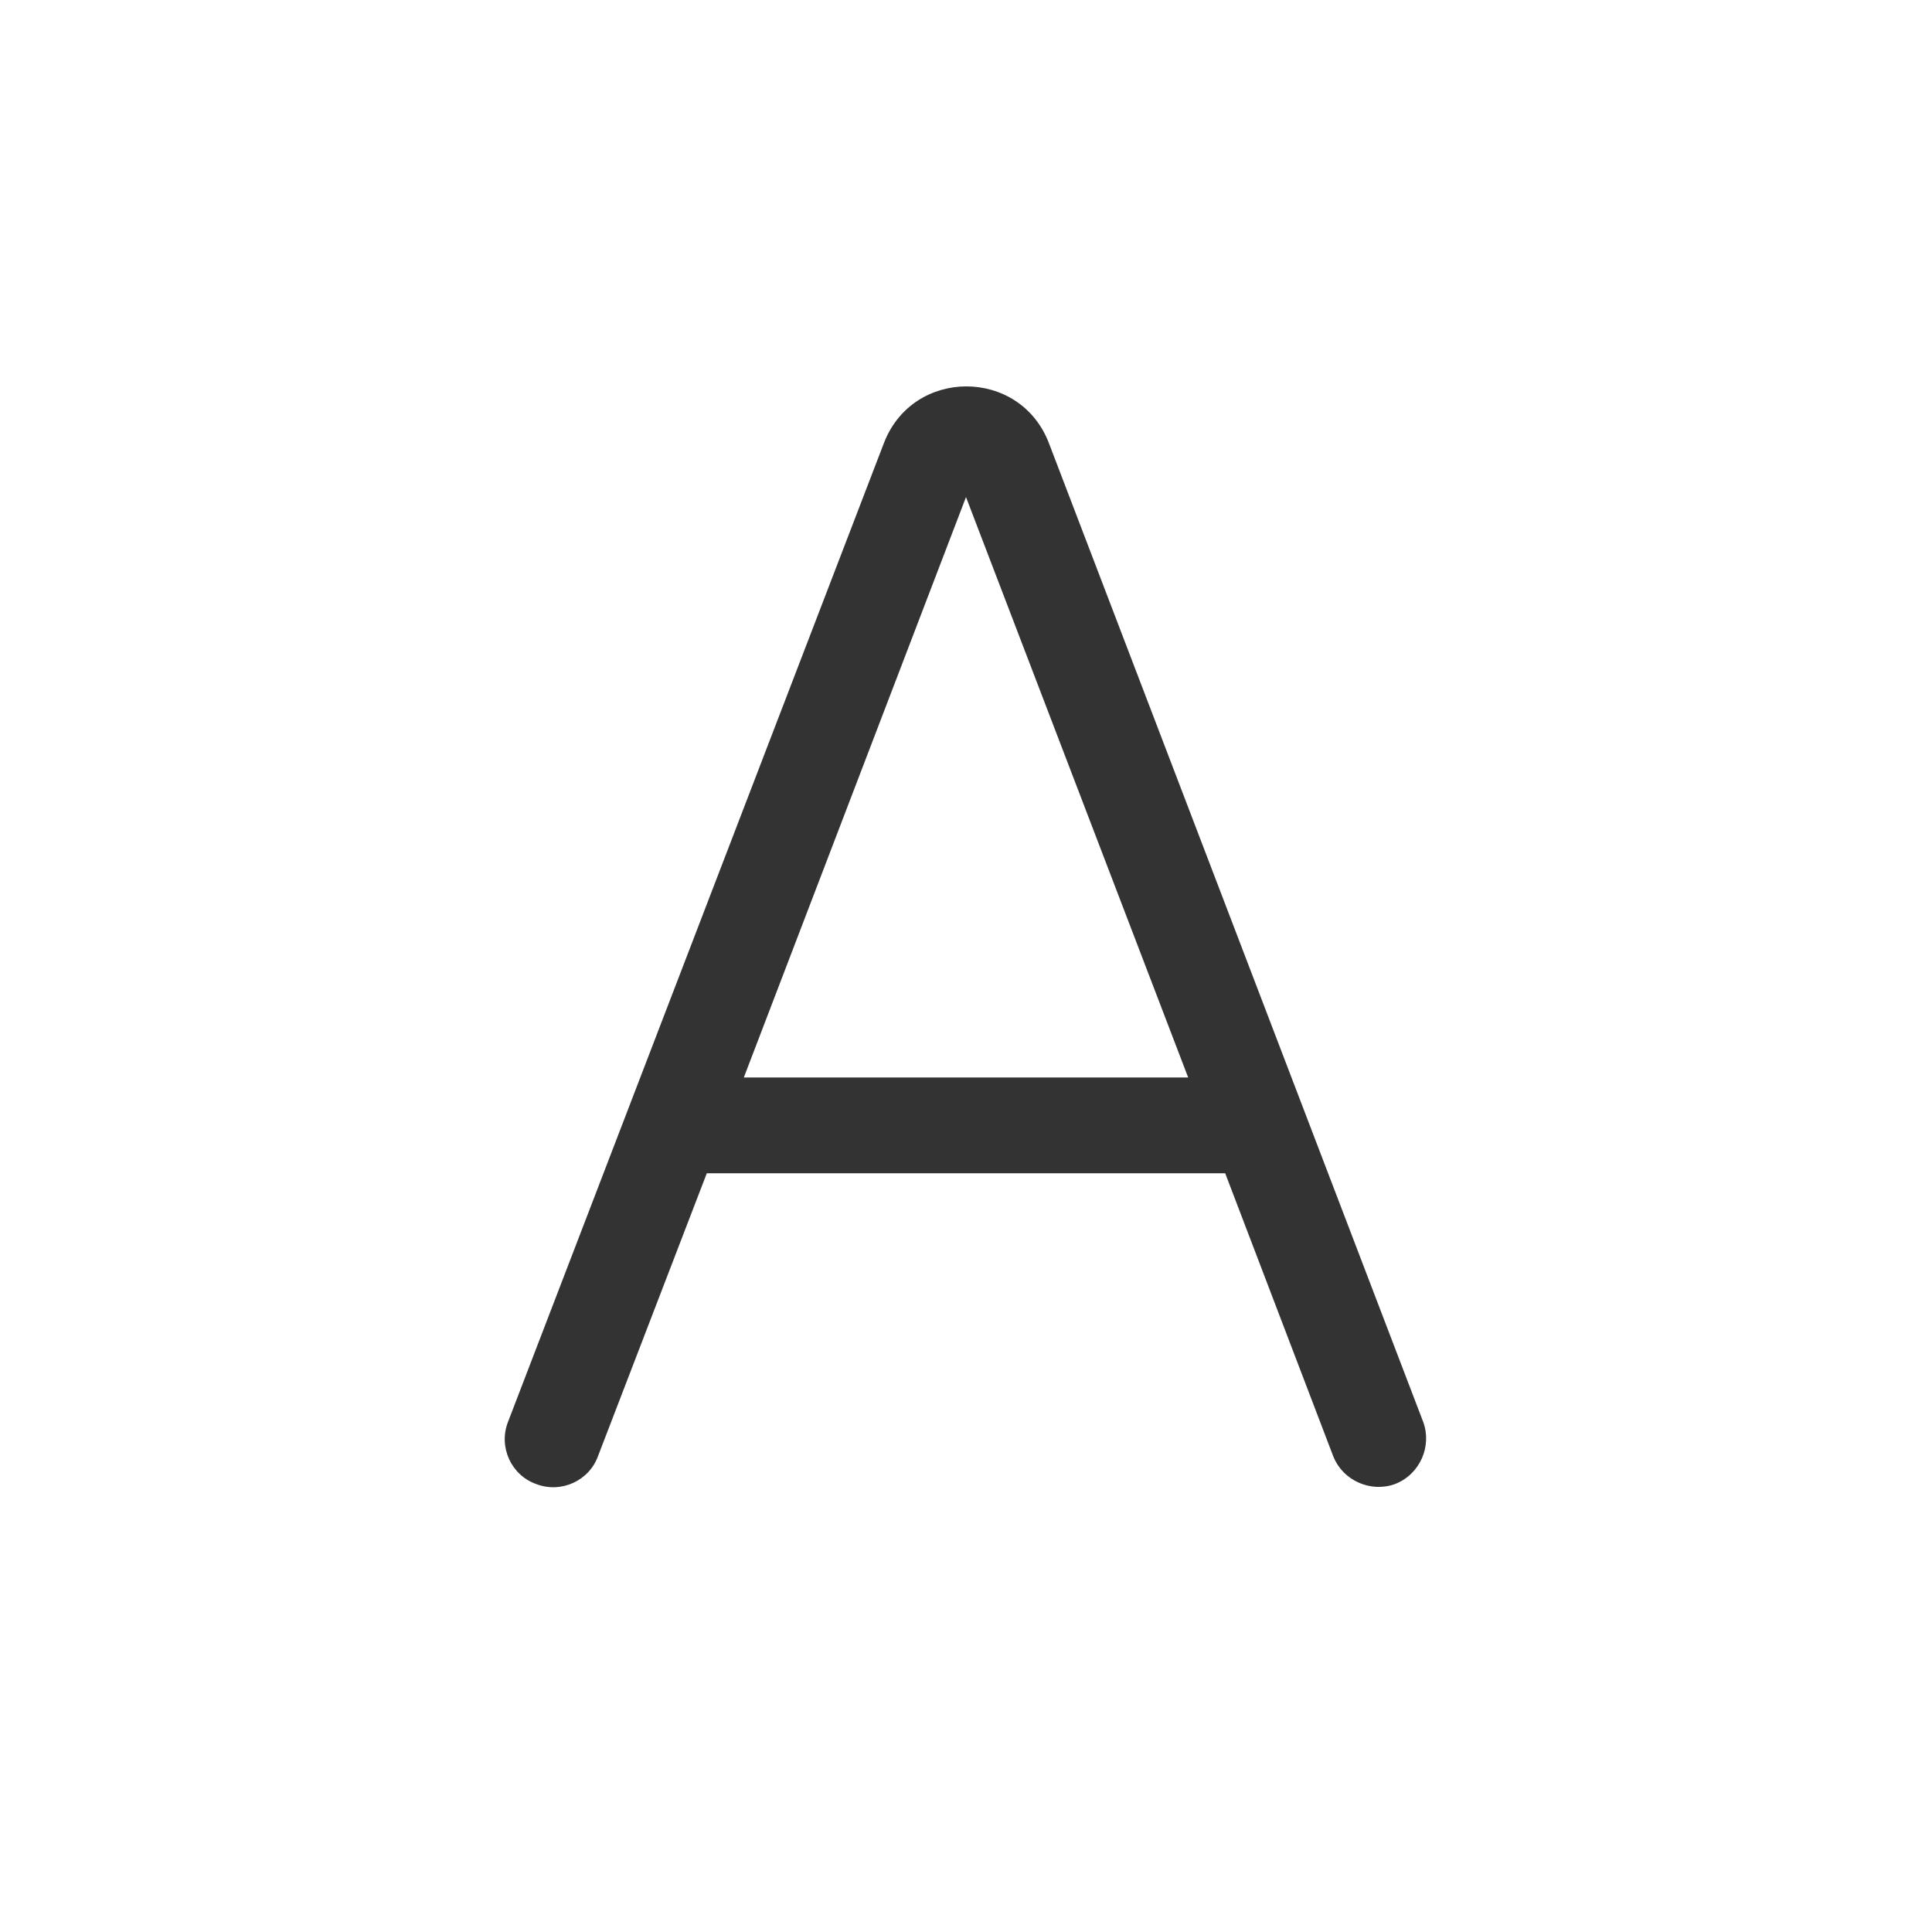 <svg width="24" height="24" viewBox="0 0 24 24" fill="none" xmlns="http://www.w3.org/2000/svg">
<path fill-rule="evenodd" clip-rule="evenodd" d="M17.68 17.665L13.03 5.505C12.67 4.565 11.34 4.565 10.98 5.505L6.31 17.665C6.19 17.975 6.35 18.325 6.66 18.435C6.97 18.555 7.32 18.395 7.43 18.085L8.78 14.575H15.22L16.56 18.085C16.68 18.395 17.03 18.545 17.33 18.435C17.64 18.315 17.79 17.965 17.68 17.665ZM9.24 13.385L12 6.175L14.76 13.385H9.24Z" fill="#333333"/>
</svg>
